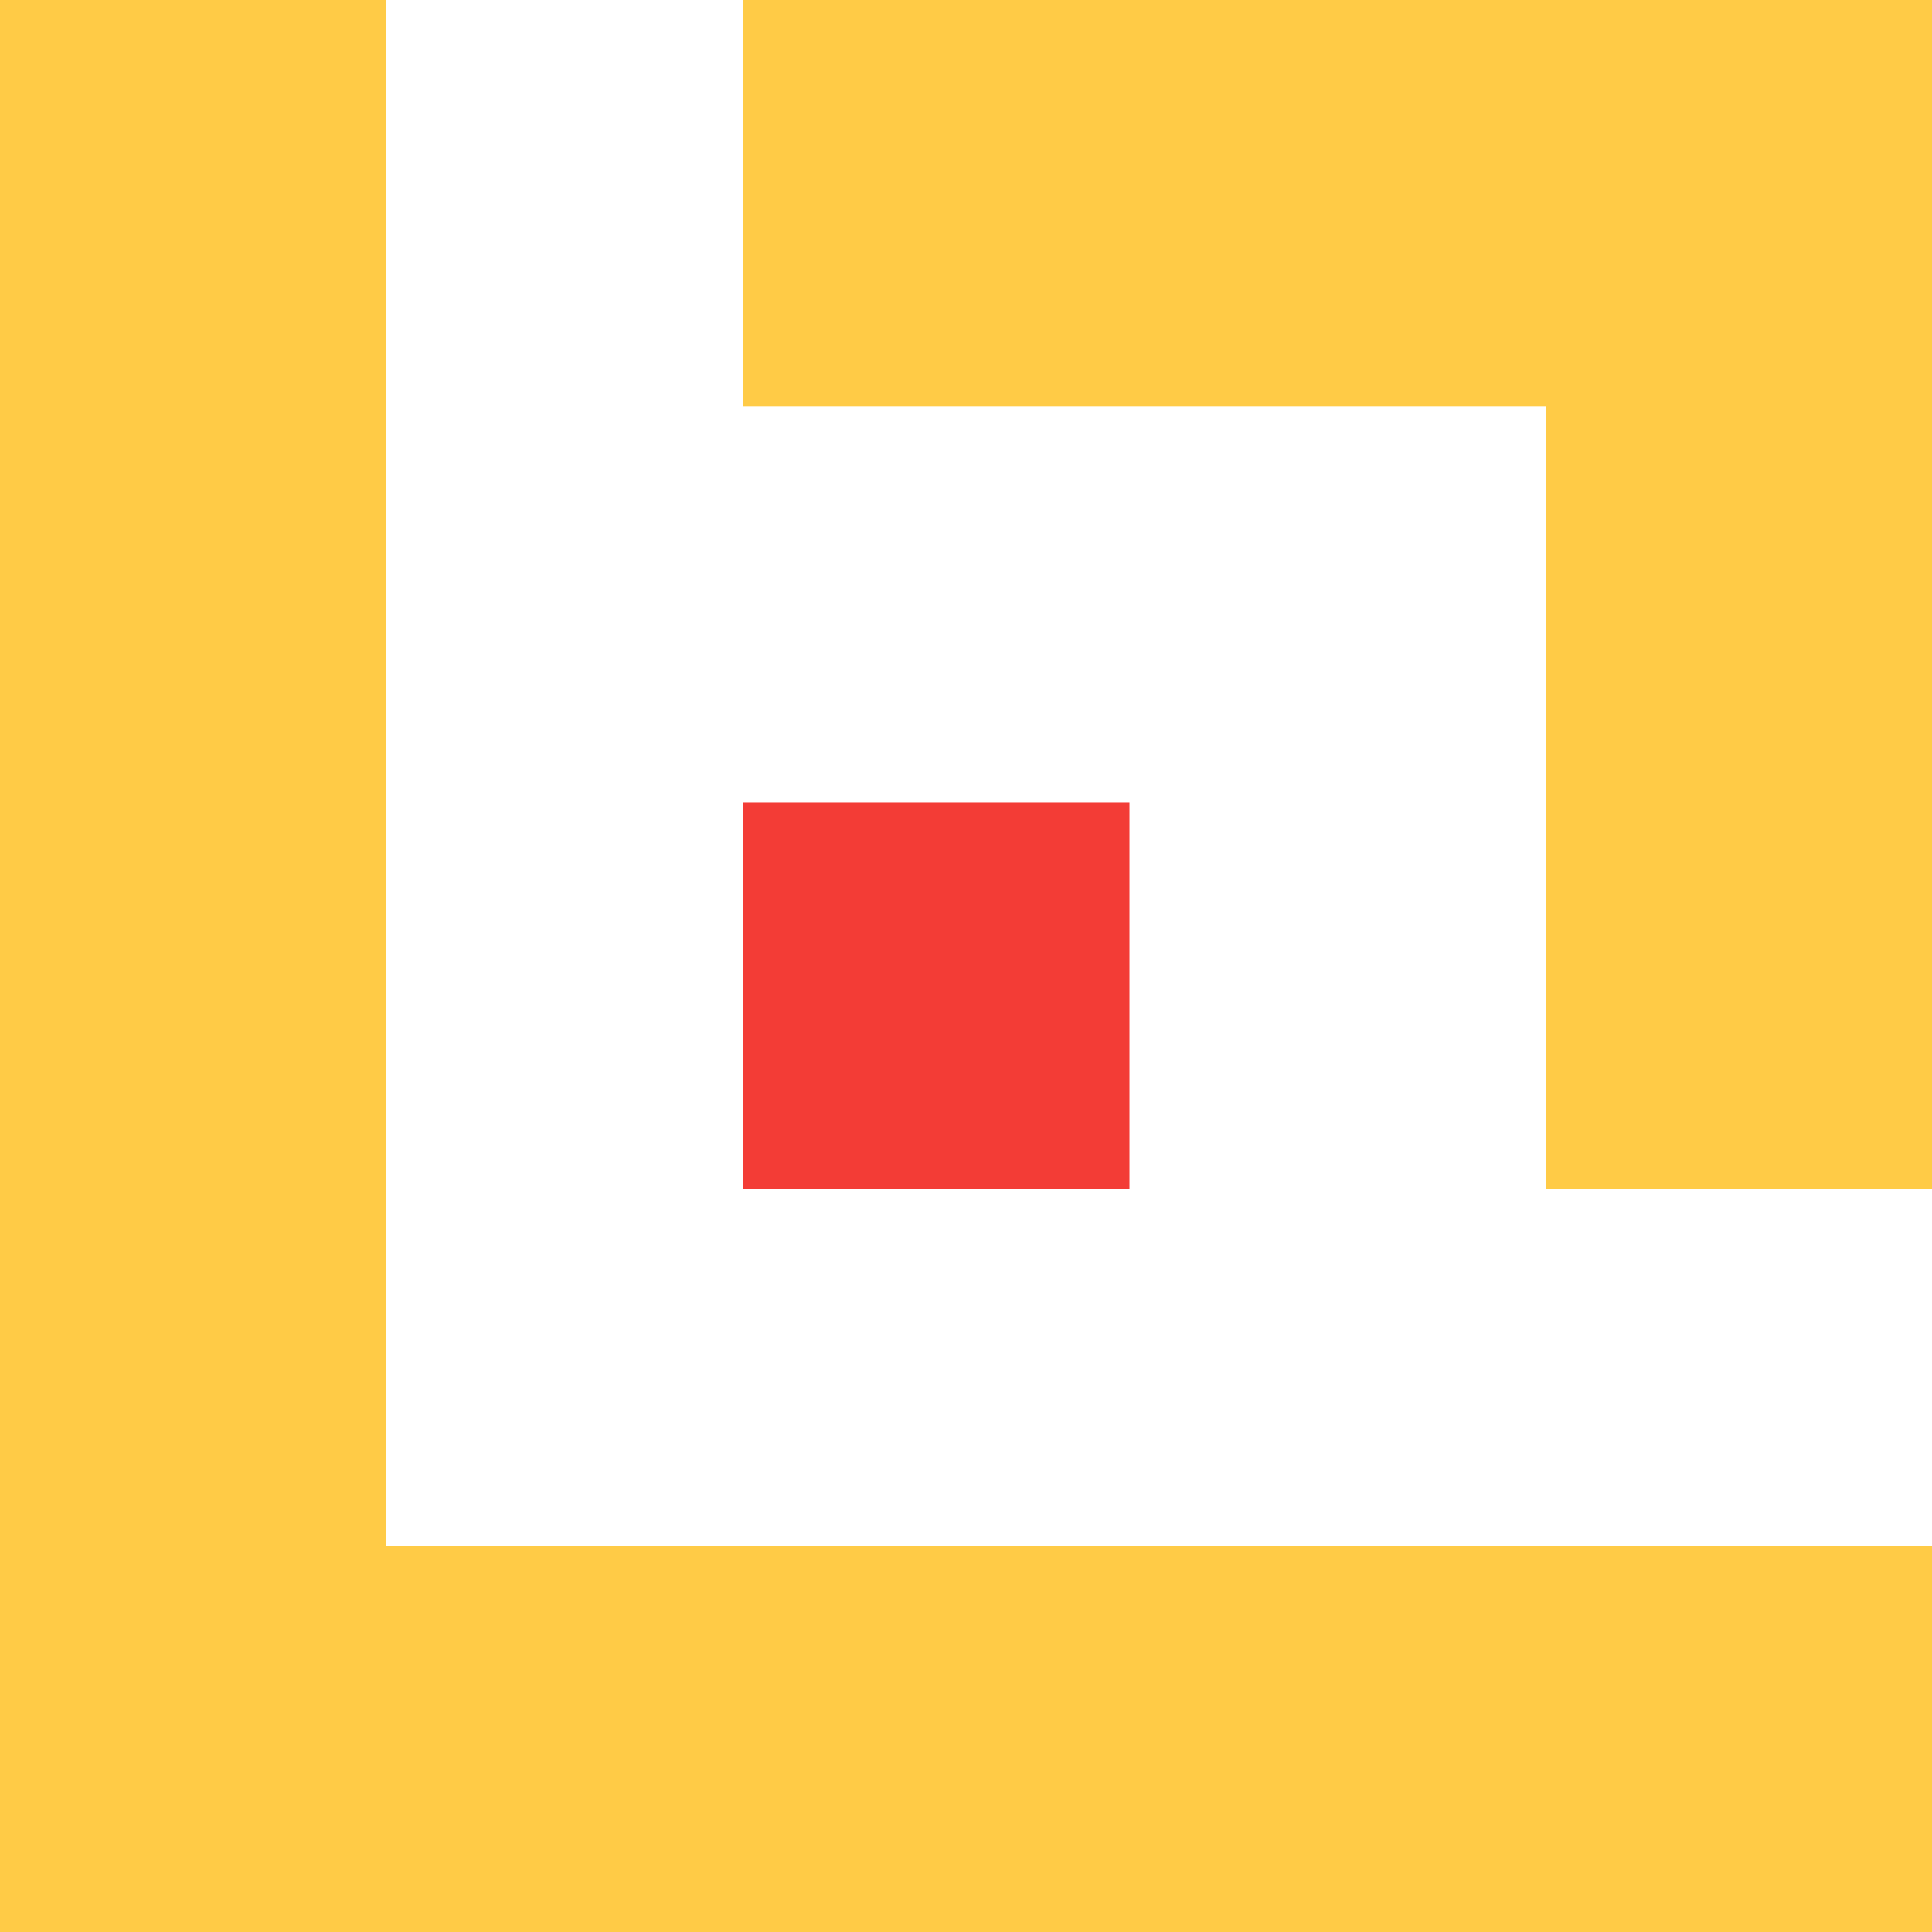 <svg width="85" height="85" viewBox="0 0 85 85" fill="none" xmlns="http://www.w3.org/2000/svg">
<path fill-rule="evenodd" clip-rule="evenodd" d="M17 0H0V68V85H17H85V68H17V0Z" fill="#FFCB46"/>
<path fill-rule="evenodd" clip-rule="evenodd" d="M85 17.895V2.28644e-06H68L32.692 0L32.692 17.895L68 17.895L68 52.308H85V17.895Z" fill="#FFCB46"/>
<rect x="49.692" y="52.308" width="17" height="17" transform="rotate(-180 49.692 52.308)" fill="#F33C36"/>
</svg>
